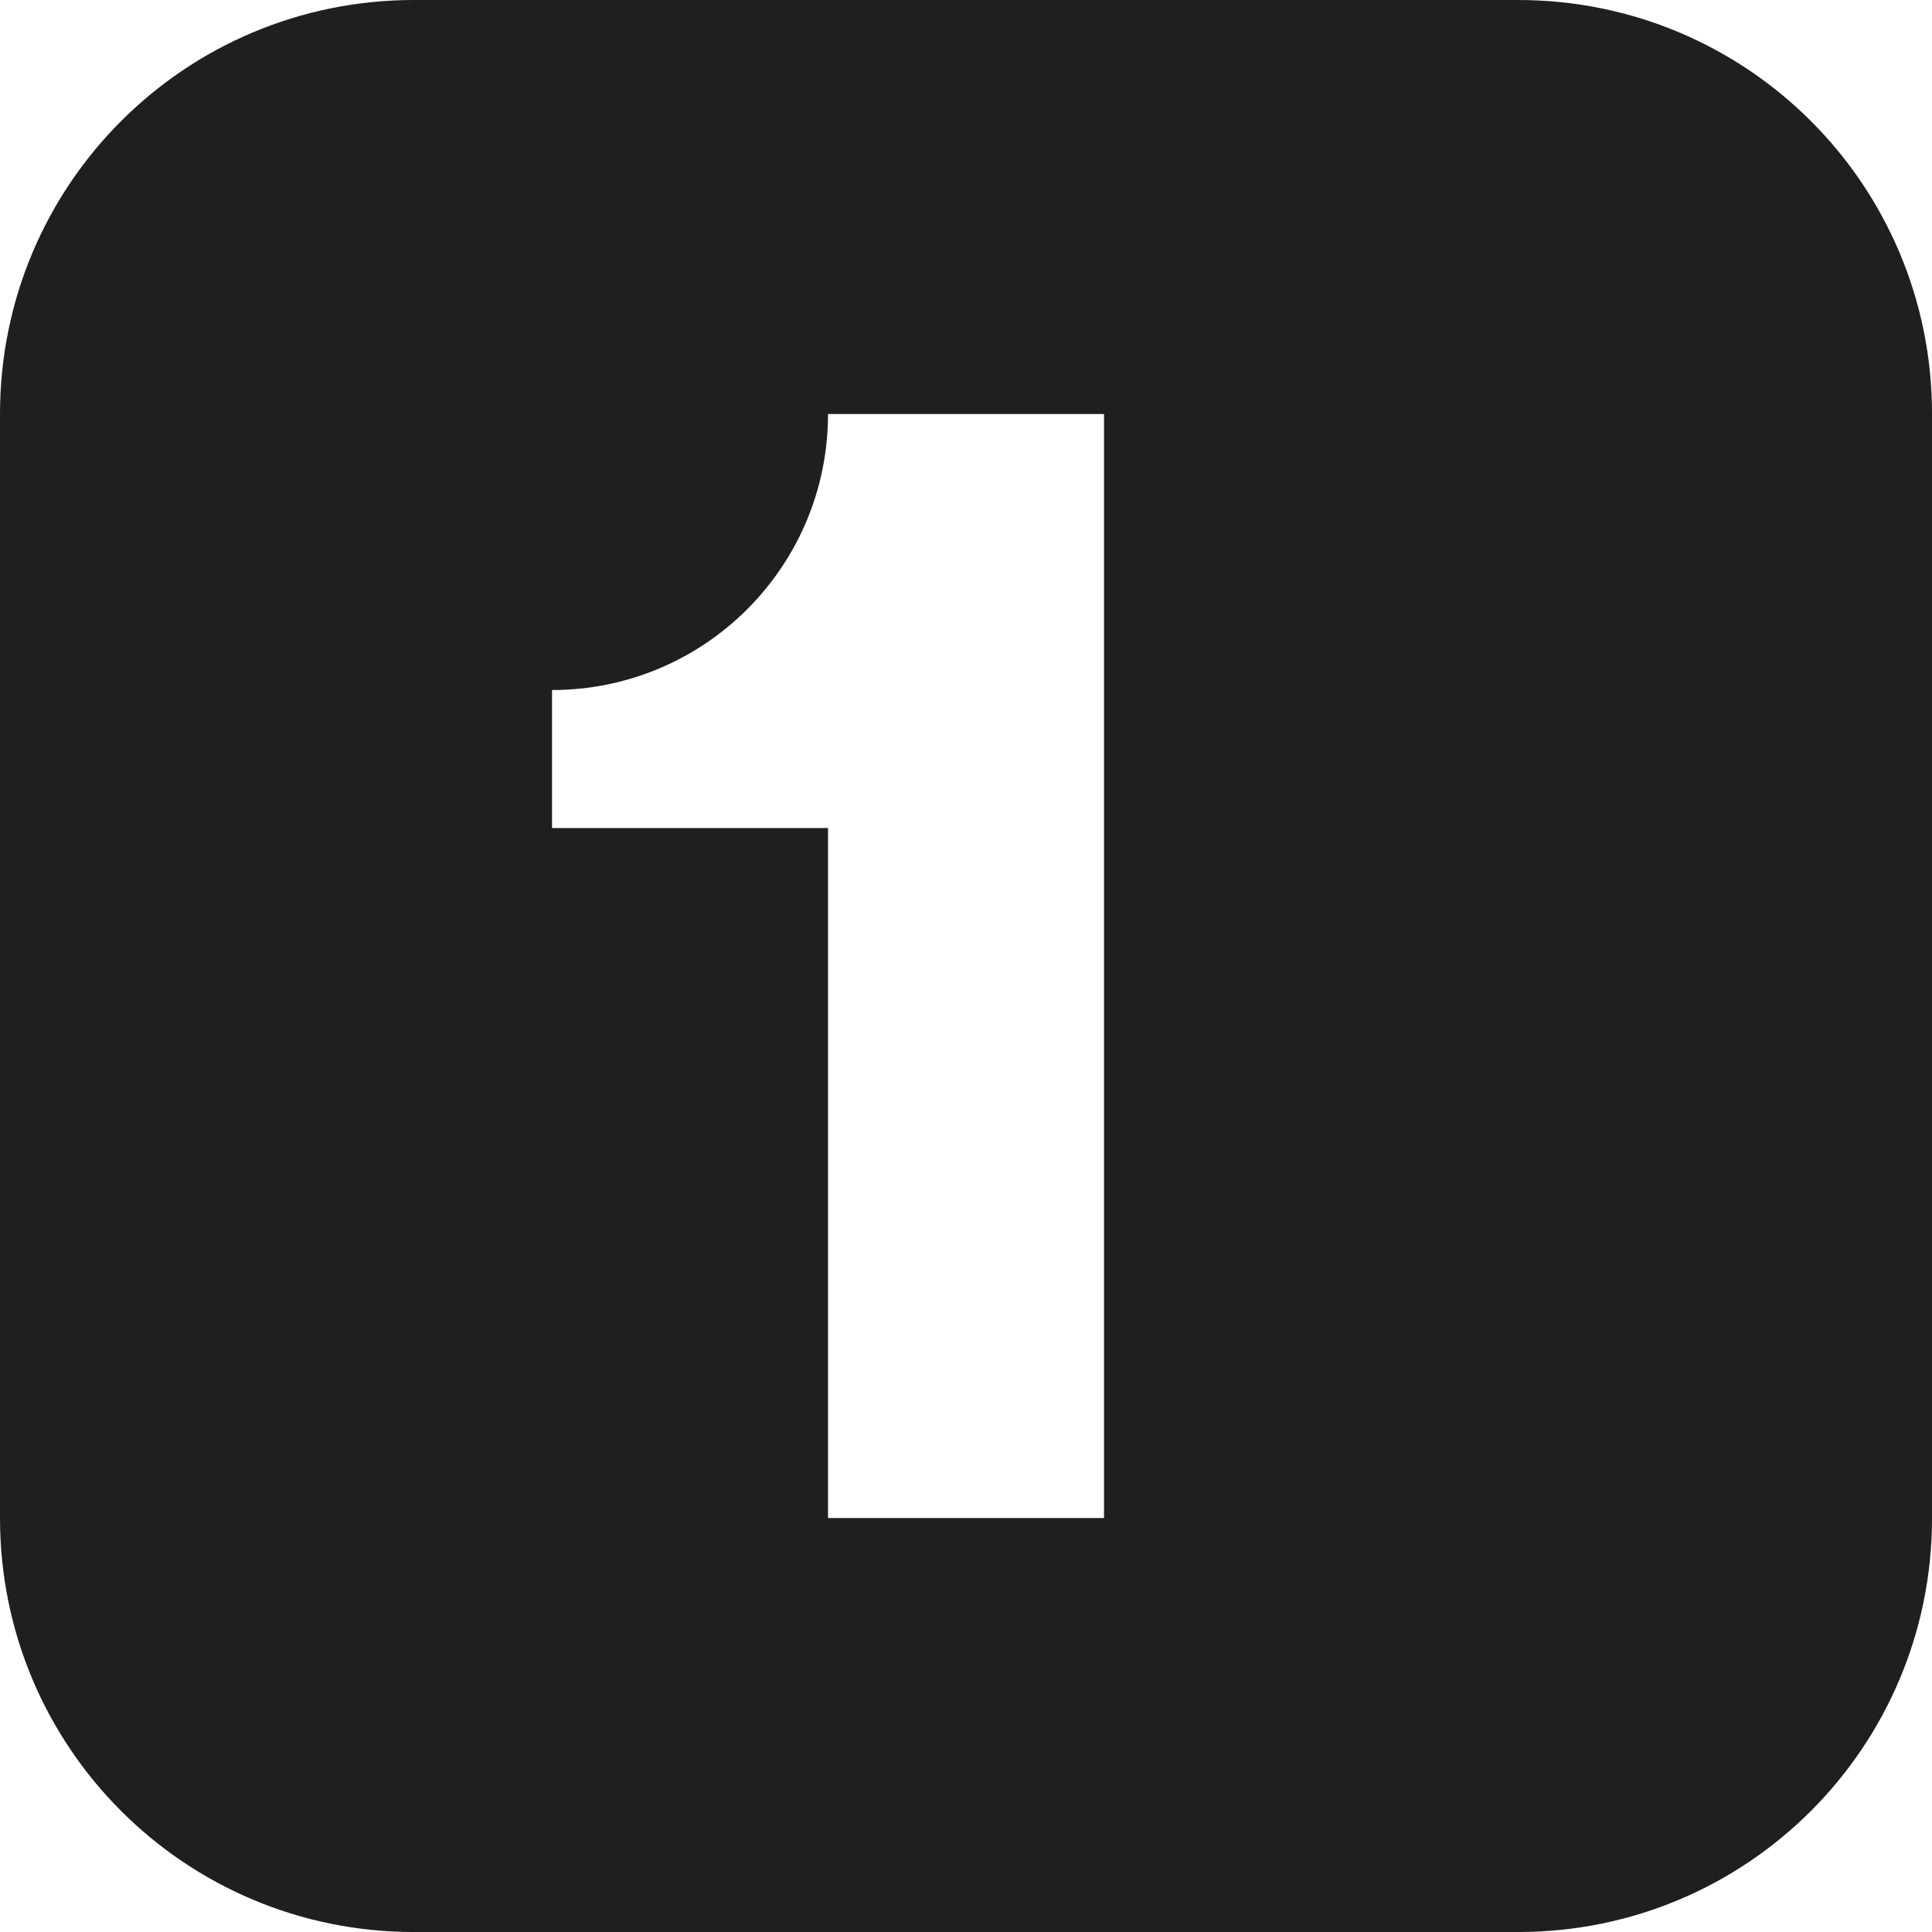 <?xml version="1.0" encoding="UTF-8" standalone="no"?>
<!-- Created with Inkscape (http://www.inkscape.org/) -->

<svg
   width="65.63mm"
   height="65.63mm"
   viewBox="0 0 65.63 65.63"
   version="1.1"
   id="svg5520"
   inkscape:version="1.1.2 (0a00cf5339, 2022-02-04)"
   sodipodi:docname="zoom-original.svg"
   xmlns:inkscape="http://www.inkscape.org/namespaces/inkscape"
   xmlns:sodipodi="http://sodipodi.sourceforge.net/DTD/sodipodi-0.dtd"
   xmlns="http://www.w3.org/2000/svg"
   xmlns:svg="http://www.w3.org/2000/svg">
  <sodipodi:namedview
     id="namedview5522"
     pagecolor="#ffffff"
     bordercolor="#666666"
     borderopacity="1.0"
     inkscape:pageshadow="2"
     inkscape:pageopacity="0.0"
     inkscape:pagecheckerboard="0"
     inkscape:document-units="mm"
     showgrid="false"
     inkscape:zoom="0.58261785"
     inkscape:cx="24.029473"
     inkscape:cy="154.47519"
     inkscape:window-width="1600"
     inkscape:window-height="832"
     inkscape:window-x="0"
     inkscape:window-y="0"
     inkscape:window-maximized="1"
     inkscape:current-layer="layer1" />
  <defs
     id="defs5517">
    <filter
       style="color-interpolation-filters:sRGB"
       id="filter832"
       x="-1.2000476e-06"
       width="1"
       y="-1.1999524e-06"
       height="1">
      <feGaussianBlur
         stdDeviation="7.5036824e-06"
         id="feGaussianBlur834" />
    </filter>
  </defs>
  <g
     inkscape:label="Calque 1"
     inkscape:groupmode="layer"
     id="layer1"
     transform="translate(-98.052,-107.929)">
    <path
       d="m 112.116,107.929 c -7.783,0 -14.064,6.281 -14.064,14.064 v 37.503 c 0,7.783 6.281,14.064 14.064,14.064 h 37.503 c 7.783,0 14.064,-6.281 14.064,-14.064 v -37.503 c 0,-7.783 -6.281,-14.064 -14.064,-14.064 z m 14.064,14.064 h 9.376 v 37.503 h -9.376 v -23.439 h -9.376 v -4.688 c 5.182,0 9.376,-4.193 9.376,-9.376 z"
       fill="#2e3436"
       id="path9681"
       style="fill:#1f1f1f;fill-opacity:1;stroke-width:4.688" />
  </g>
</svg>
